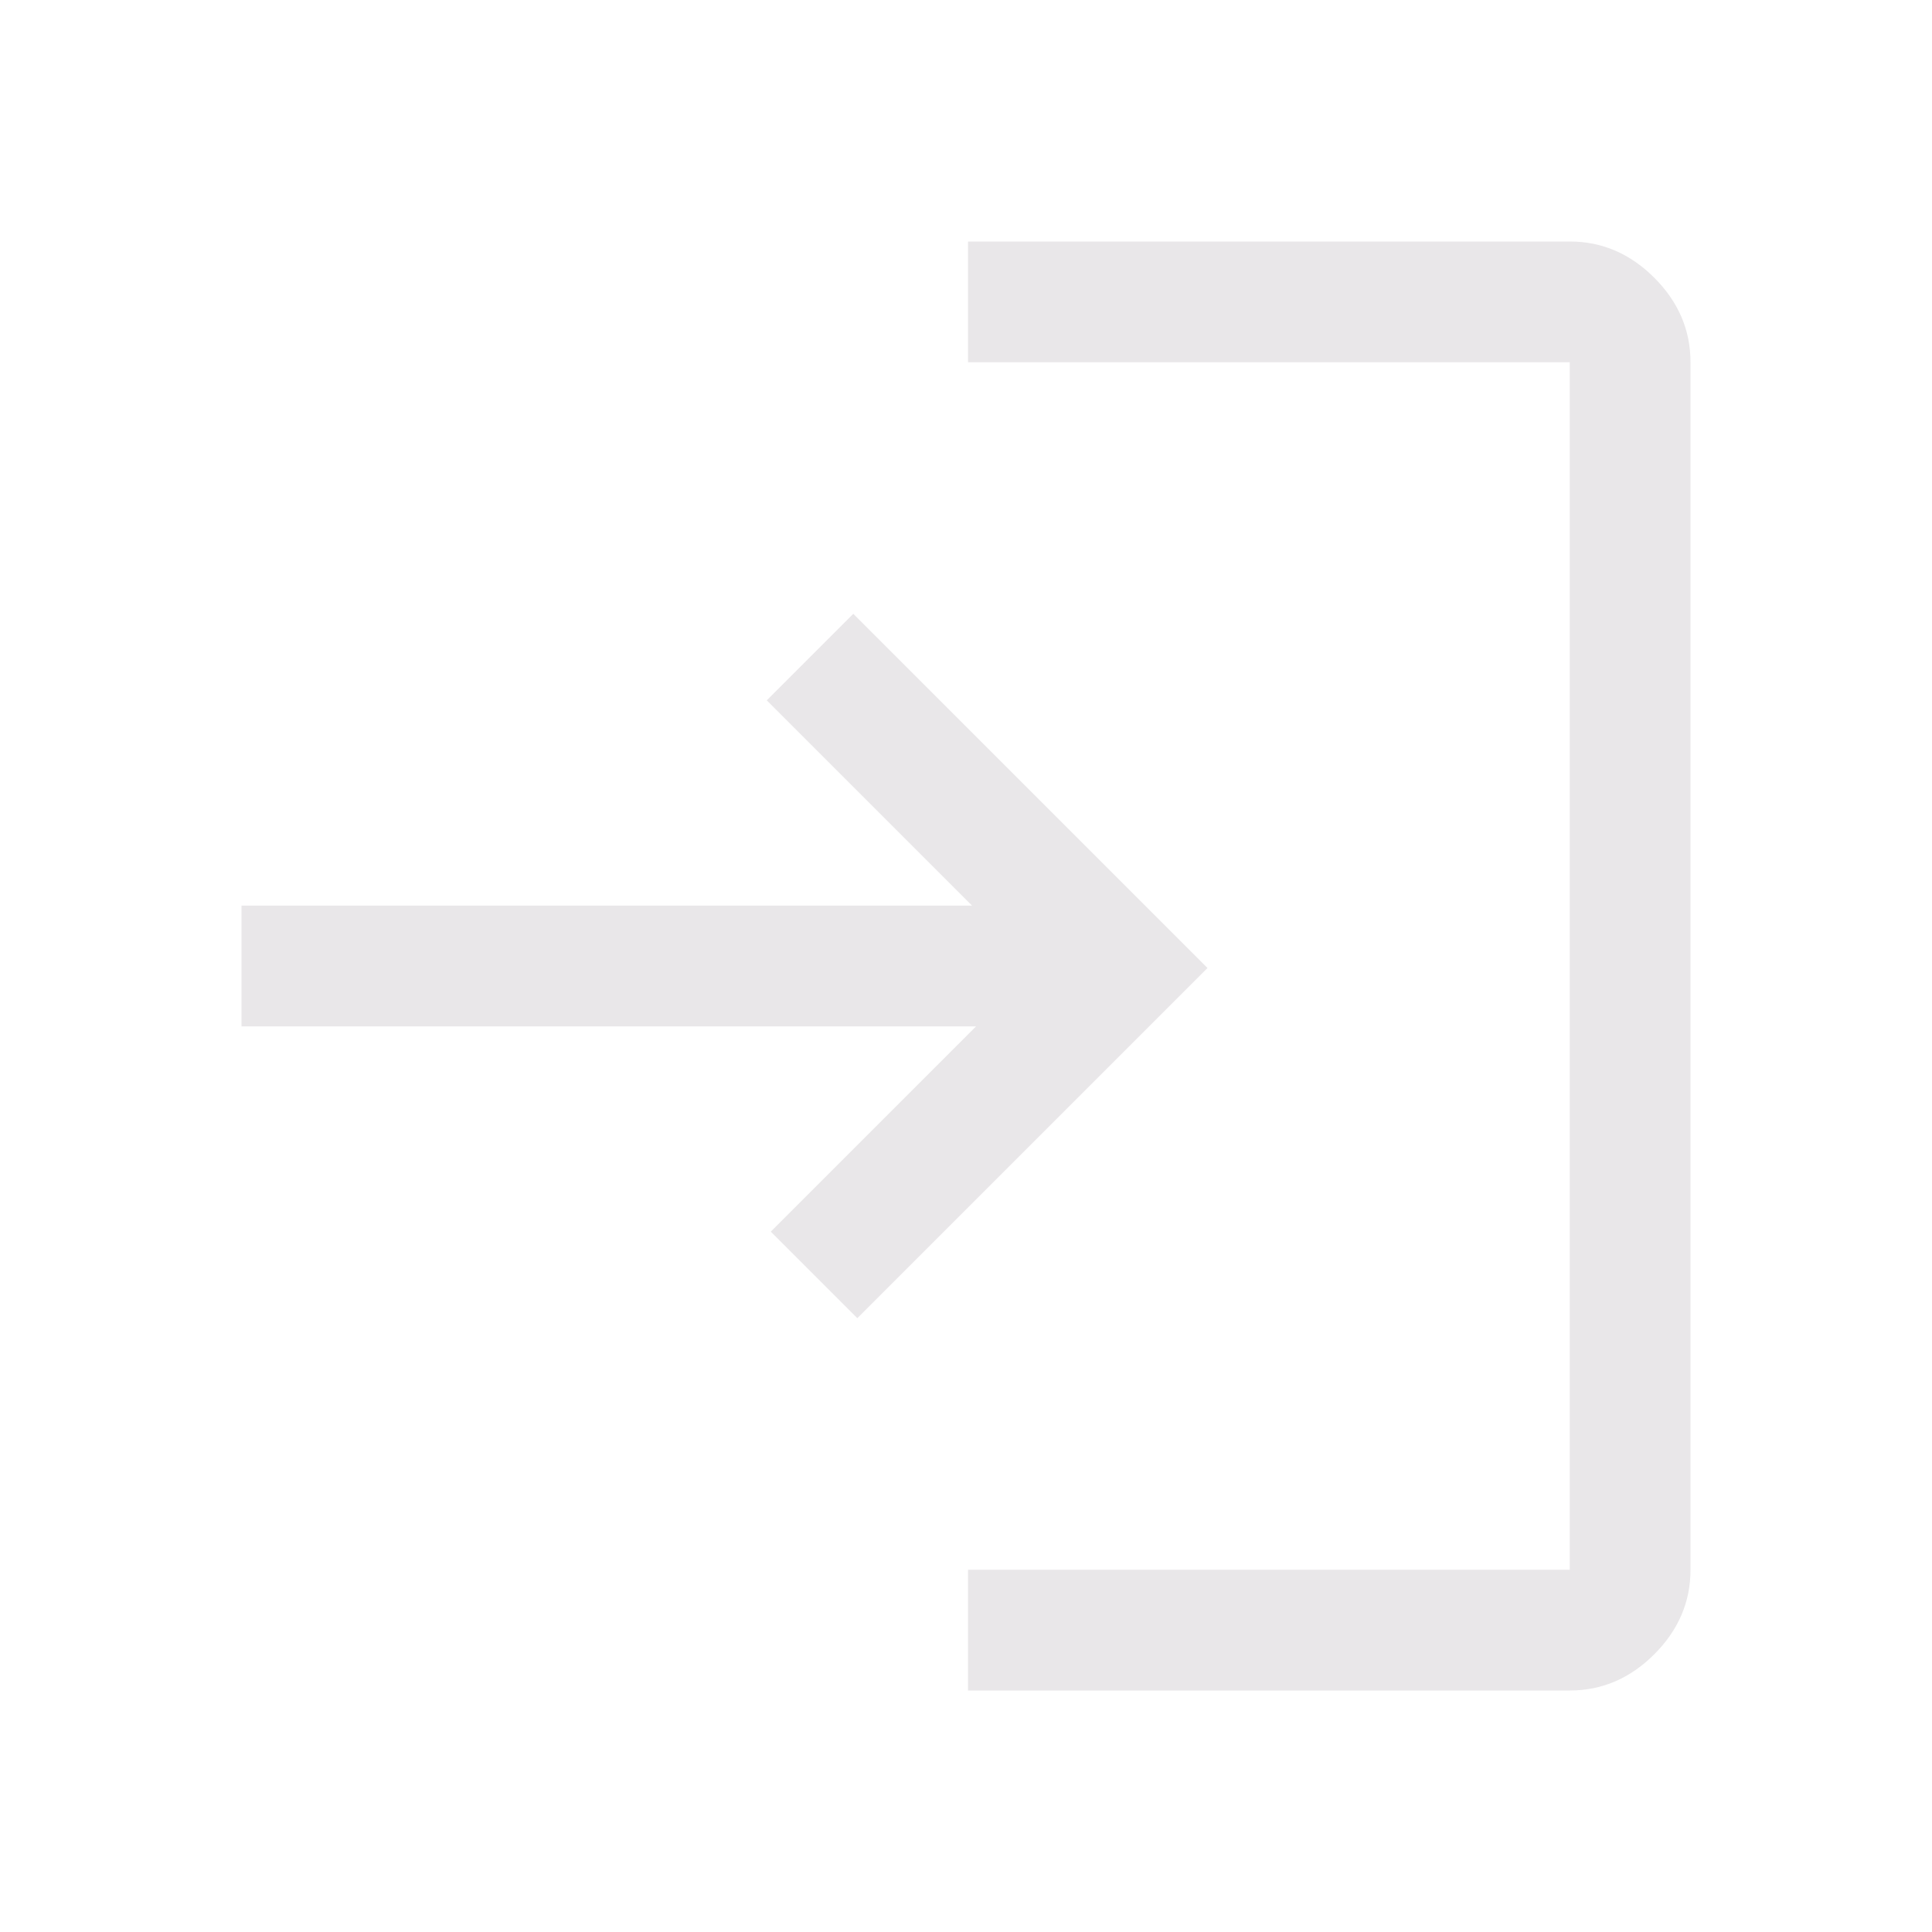 <svg xmlns="http://www.w3.org/2000/svg" height="48px" viewBox="0 -960 960 960" width="48px" fill="#e9e7e9"><path d="M481-120v-60h299v-600H481v-60h299q24 0 42 18t18 42v600q0 24-18 42t-42 18H481Zm-55-185-43-43 102-102H120v-60h363L381-612l43-43 176 176-174 174Z"/></svg>
